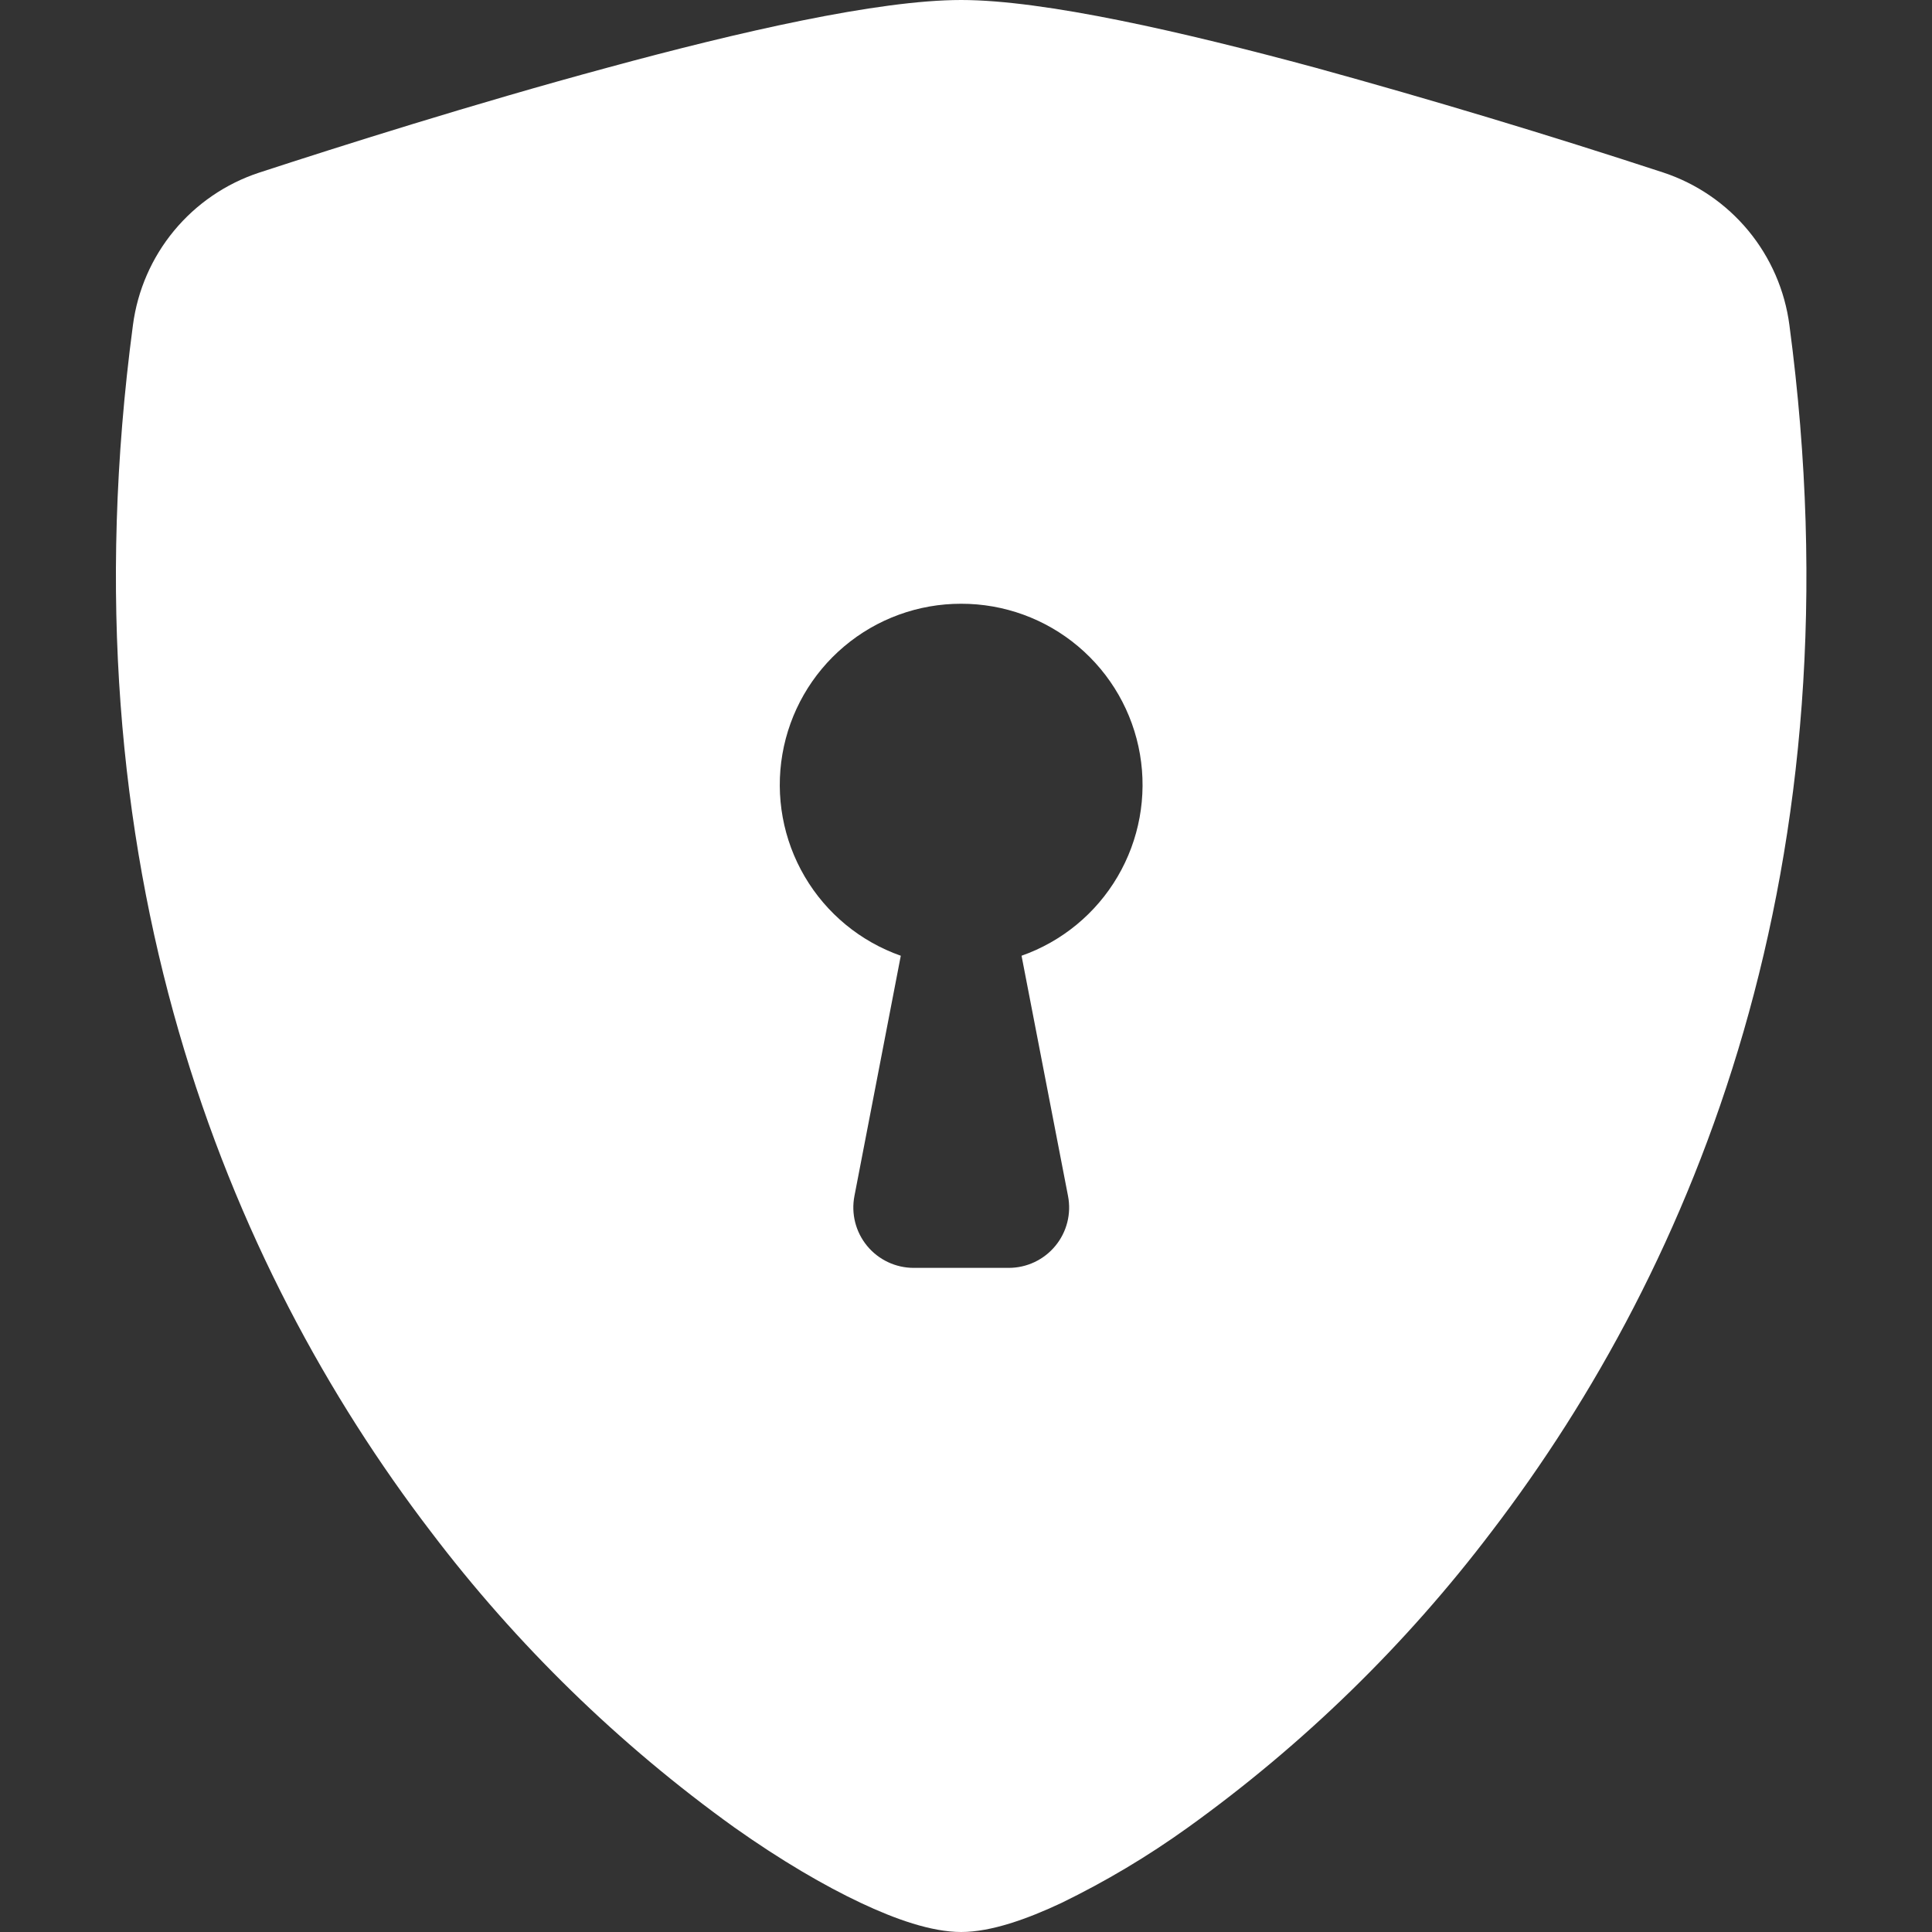 <svg width="100" height="100" viewBox="0 0 100 100" fill="none" xmlns="http://www.w3.org/2000/svg">
<rect x="0" y="0" width="100" height="100" fill="#333333" stroke="none"/>
<path fill-rule="evenodd" clip-rule="evenodd" d="M49.75 0C45.438 0 38.231 1.656 31.45 3.5C24.512 5.375 17.519 7.594 13.406 8.938C11.687 9.505 10.162 10.547 9.008 11.942C7.854 13.337 7.117 15.03 6.881 16.825C3.156 44.806 11.8 65.544 22.288 79.263C26.735 85.131 32.038 90.299 38.019 94.594C40.431 96.3 42.669 97.606 44.569 98.5C46.319 99.325 48.2 100 49.75 100C51.3 100 53.175 99.325 54.931 98.5C57.222 97.387 59.413 96.08 61.481 94.594C67.463 90.299 72.765 85.131 77.213 79.263C87.7 65.544 96.344 44.806 92.619 16.825C92.384 15.029 91.647 13.335 90.493 11.939C89.338 10.543 87.814 9.5 86.094 8.931C80.124 6.974 74.108 5.161 68.05 3.494C61.269 1.663 54.062 0 49.75 0ZM49.75 31.25C51.964 31.247 54.108 32.027 55.801 33.453C57.495 34.879 58.63 36.858 59.004 39.04C59.378 41.222 58.968 43.466 57.846 45.375C56.725 47.284 54.964 48.734 52.875 49.469L55.281 61.906C55.369 62.359 55.355 62.825 55.242 63.271C55.128 63.718 54.917 64.134 54.623 64.489C54.33 64.844 53.962 65.13 53.545 65.327C53.128 65.523 52.673 65.625 52.212 65.625H47.288C46.827 65.624 46.373 65.522 45.957 65.325C45.541 65.128 45.173 64.842 44.881 64.487C44.588 64.131 44.378 63.716 44.264 63.27C44.151 62.824 44.138 62.358 44.225 61.906L46.625 49.469C44.536 48.734 42.775 47.284 41.654 45.375C40.532 43.466 40.122 41.222 40.496 39.04C40.87 36.858 42.005 34.879 43.699 33.453C45.392 32.027 47.536 31.247 49.75 31.25Z" fill="white"/>
</svg>
